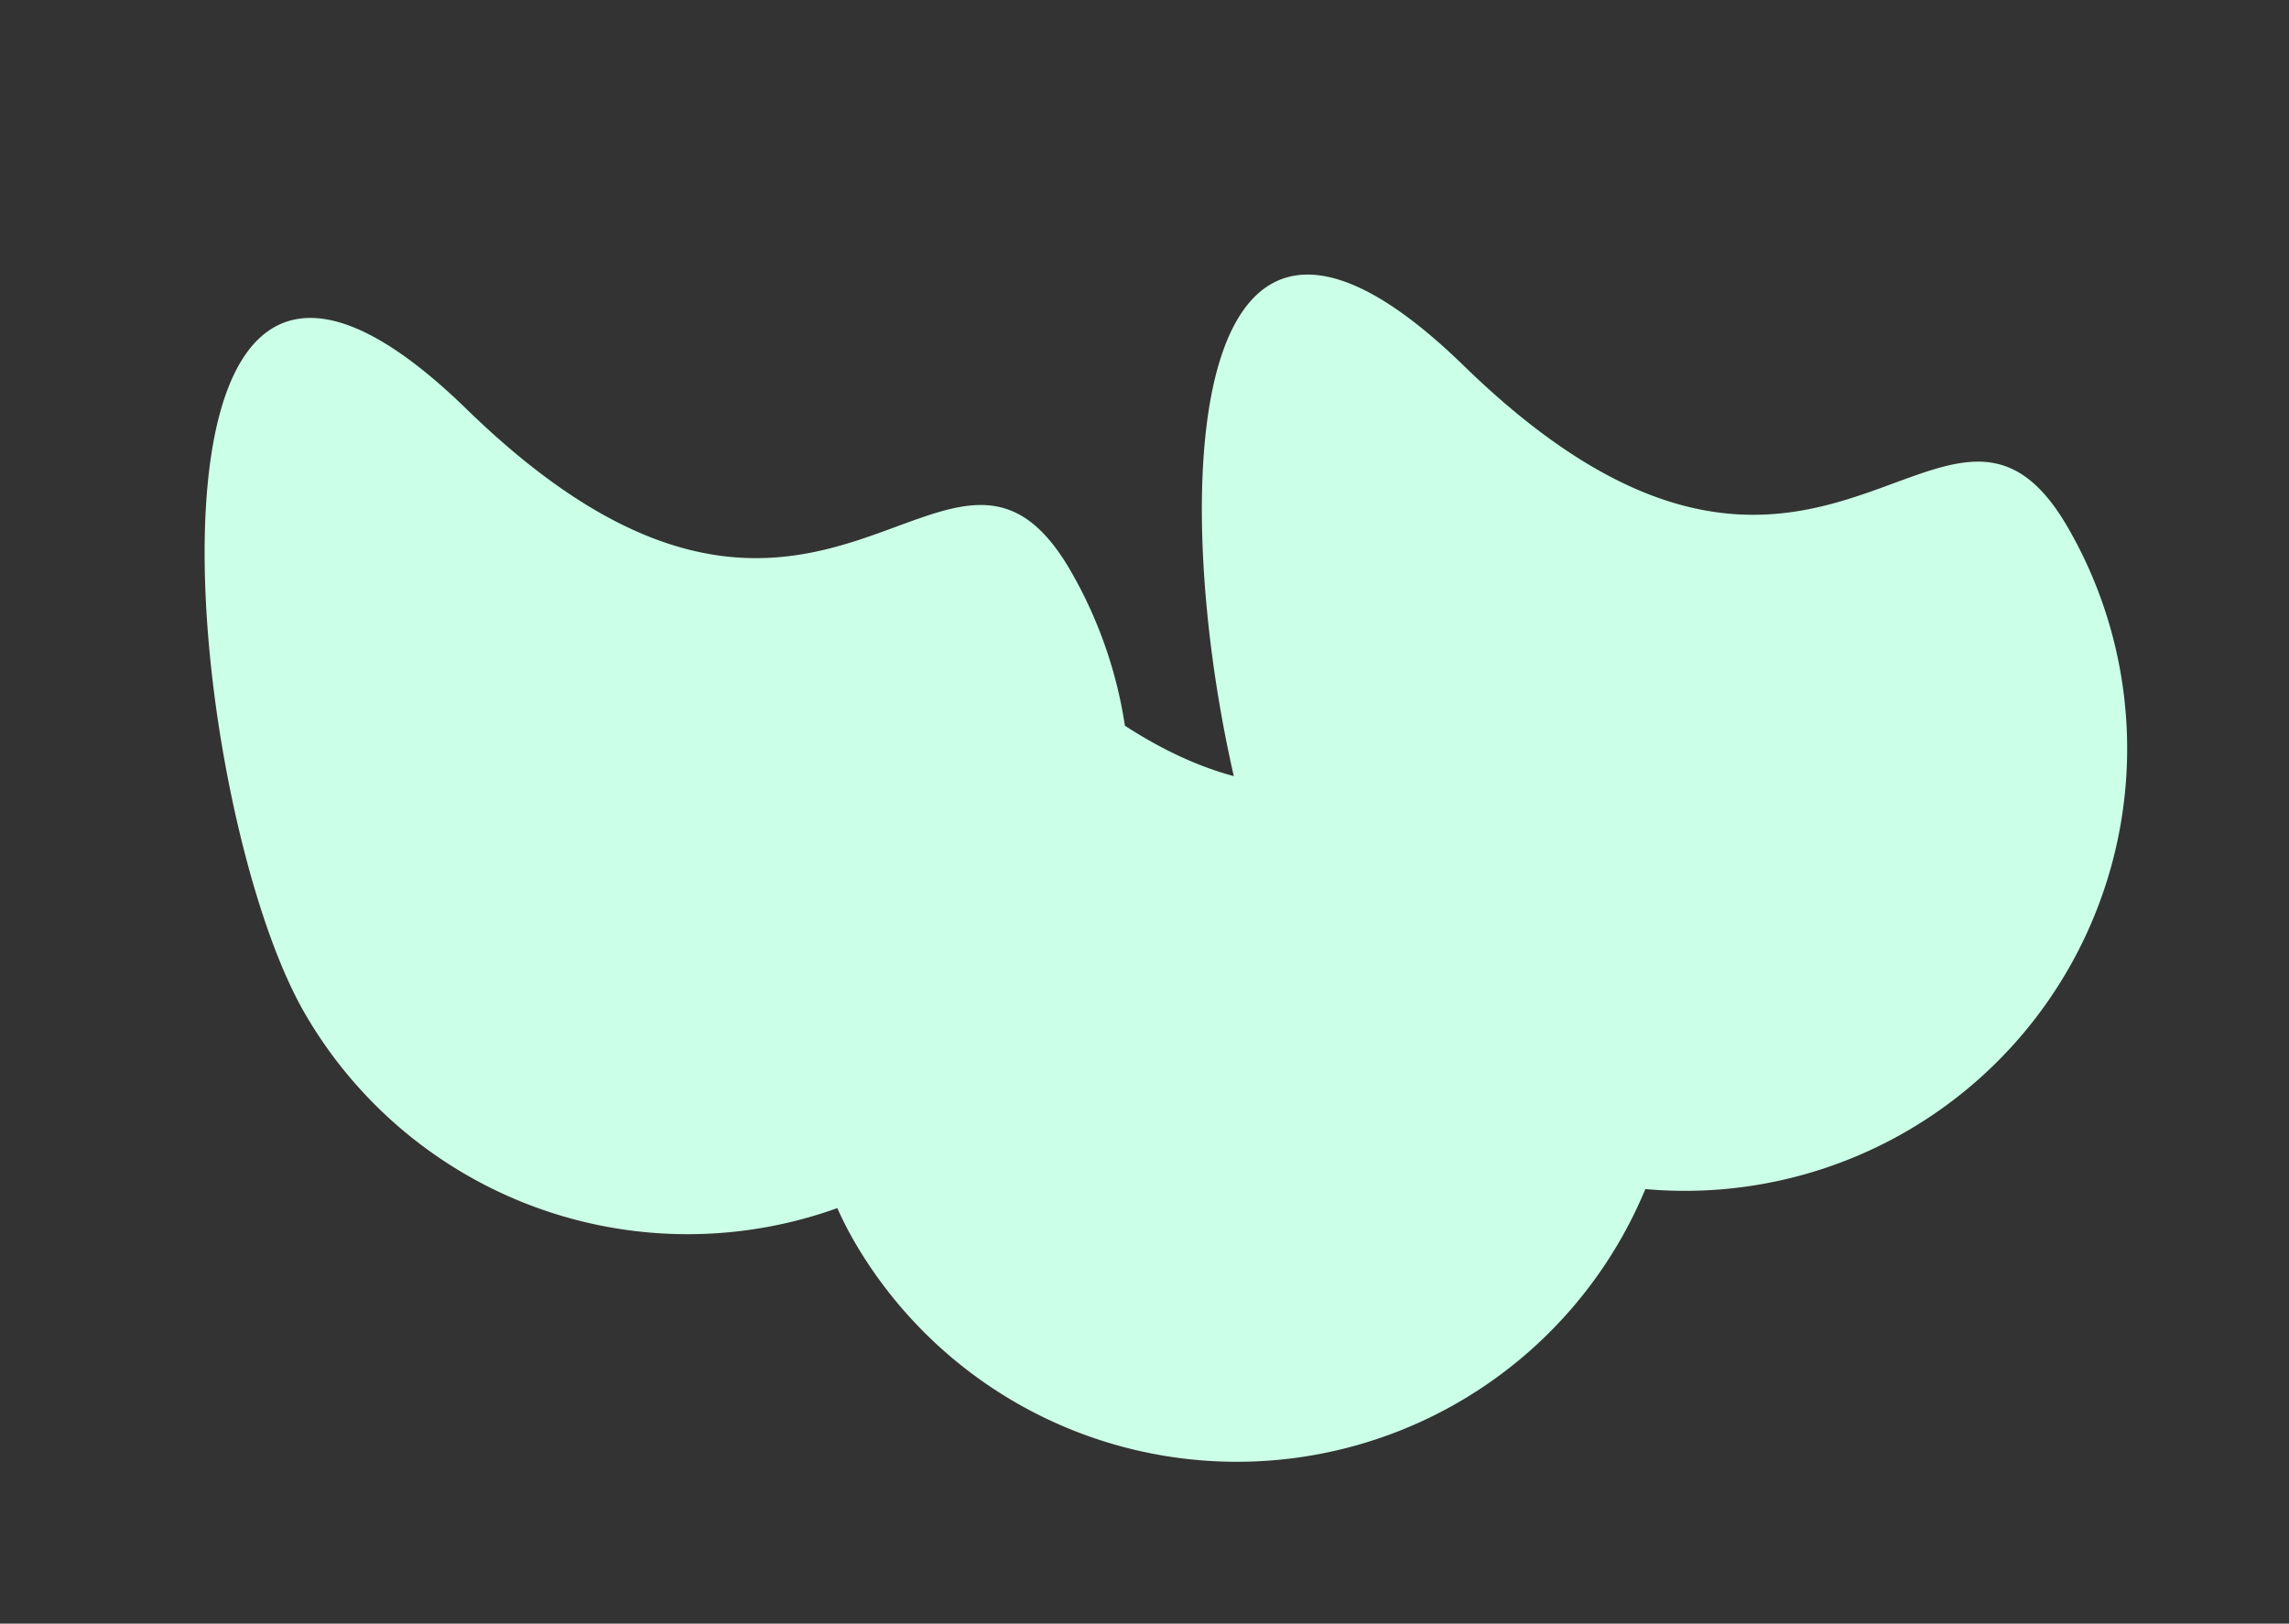<svg xmlns="http://www.w3.org/2000/svg" width="633.508" height="449.432" viewBox="0 0 633.508 449.432"><rect x="0" y="0" width="633.508" height="449.432" fill="#333333" stroke="none"/><g transform="translate(-0.161 212.216)"><path d="M122.4-11.594c37.372,132.4,122.4,54.8,122.4,122.4A122.4,122.4,0,1,1,0,110.8C0,43.2,85.023-143.99,122.4-11.594Z" transform="translate(181.076 35.261) rotate(-30)" fill="#ccffe7"/><path d="M122.4-11.594c37.372,132.4,122.4,54.8,122.4,122.4A122.4,122.4,0,1,1,0,110.8C0,43.2,85.023-143.99,122.4-11.594Z" transform="translate(29.076 -27.739) rotate(-30)" fill="#ccffe7"/><path d="M122.4-11.594c37.372,132.4,122.4,54.8,122.4,122.4A122.4,122.4,0,1,1,0,110.8C0,43.2,85.023-143.99,122.4-11.594Z" transform="translate(305.076 -39.739) rotate(-30)" fill="#ccffe7"/></g></svg>
